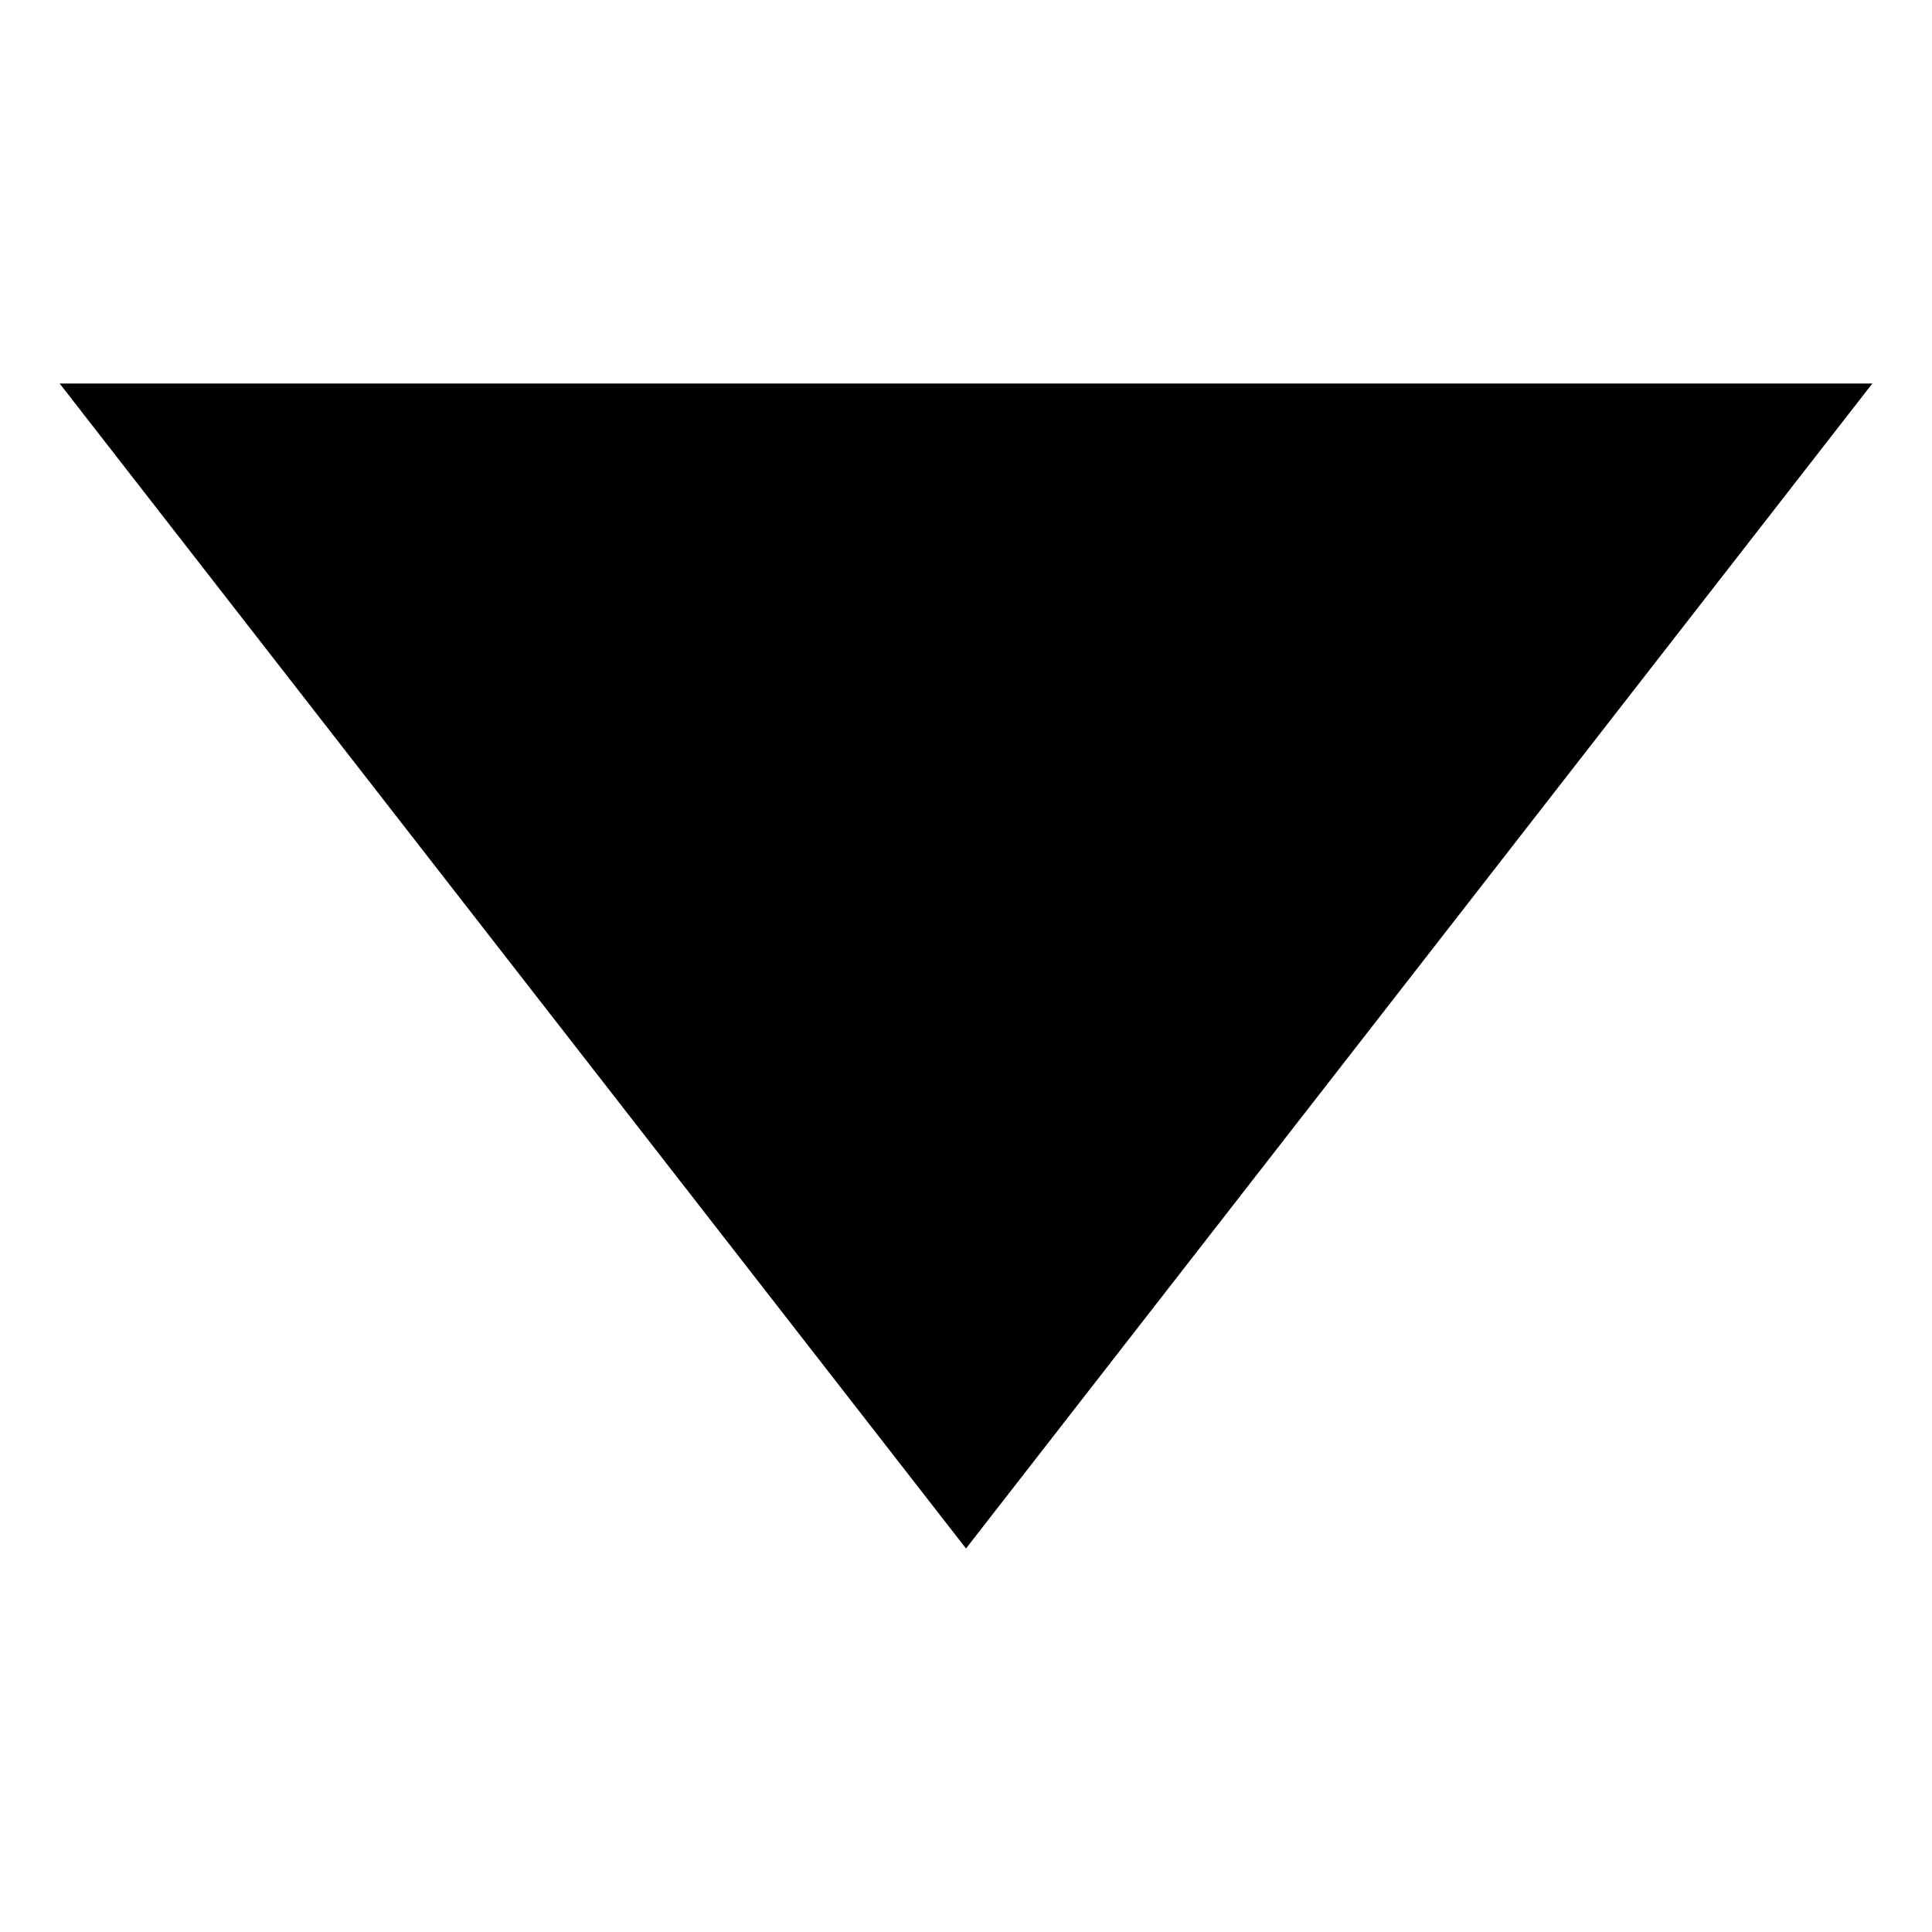 <?xml version="1.0" encoding="utf-8"?>
<!-- Generator: Adobe Illustrator 14.0.0, SVG Export Plug-In . SVG Version: 6.00 Build 43363)  -->
<!DOCTYPE svg PUBLIC "-//W3C//DTD SVG 1.1//EN" "http://www.w3.org/Graphics/SVG/1.1/DTD/svg11.dtd">
<svg version="1.1" id="Layer_1" xmlns="http://www.w3.org/2000/svg" xmlns:xlink="http://www.w3.org/1999/xlink" x="0px" y="0px"
	 width="32px" height="32px" viewBox="0 0 32 32" enable-background="new 0 0 32 32" xml:space="preserve">
<g>
	<g>
		<g enable-background="new    ">
			<defs>
				<rect id="SVGID_1_" x="0.988" y="6.352" enable-background="new    " width="30.023" height="19.297"/>
			</defs>
			<clipPath id="SVGID_2_">
				<use xlink:href="#SVGID_1_"  overflow="visible"/>
			</clipPath>
			<g clip-path="url(#SVGID_2_)">
				<g>
					<g>
						<g>
							<polyline points="31.012,6.352 0.988,6.352 16,25.648 31.012,6.352 							"/>
						</g>
					</g>
				</g>
			</g>
		</g>
	</g>
</g>
</svg>
